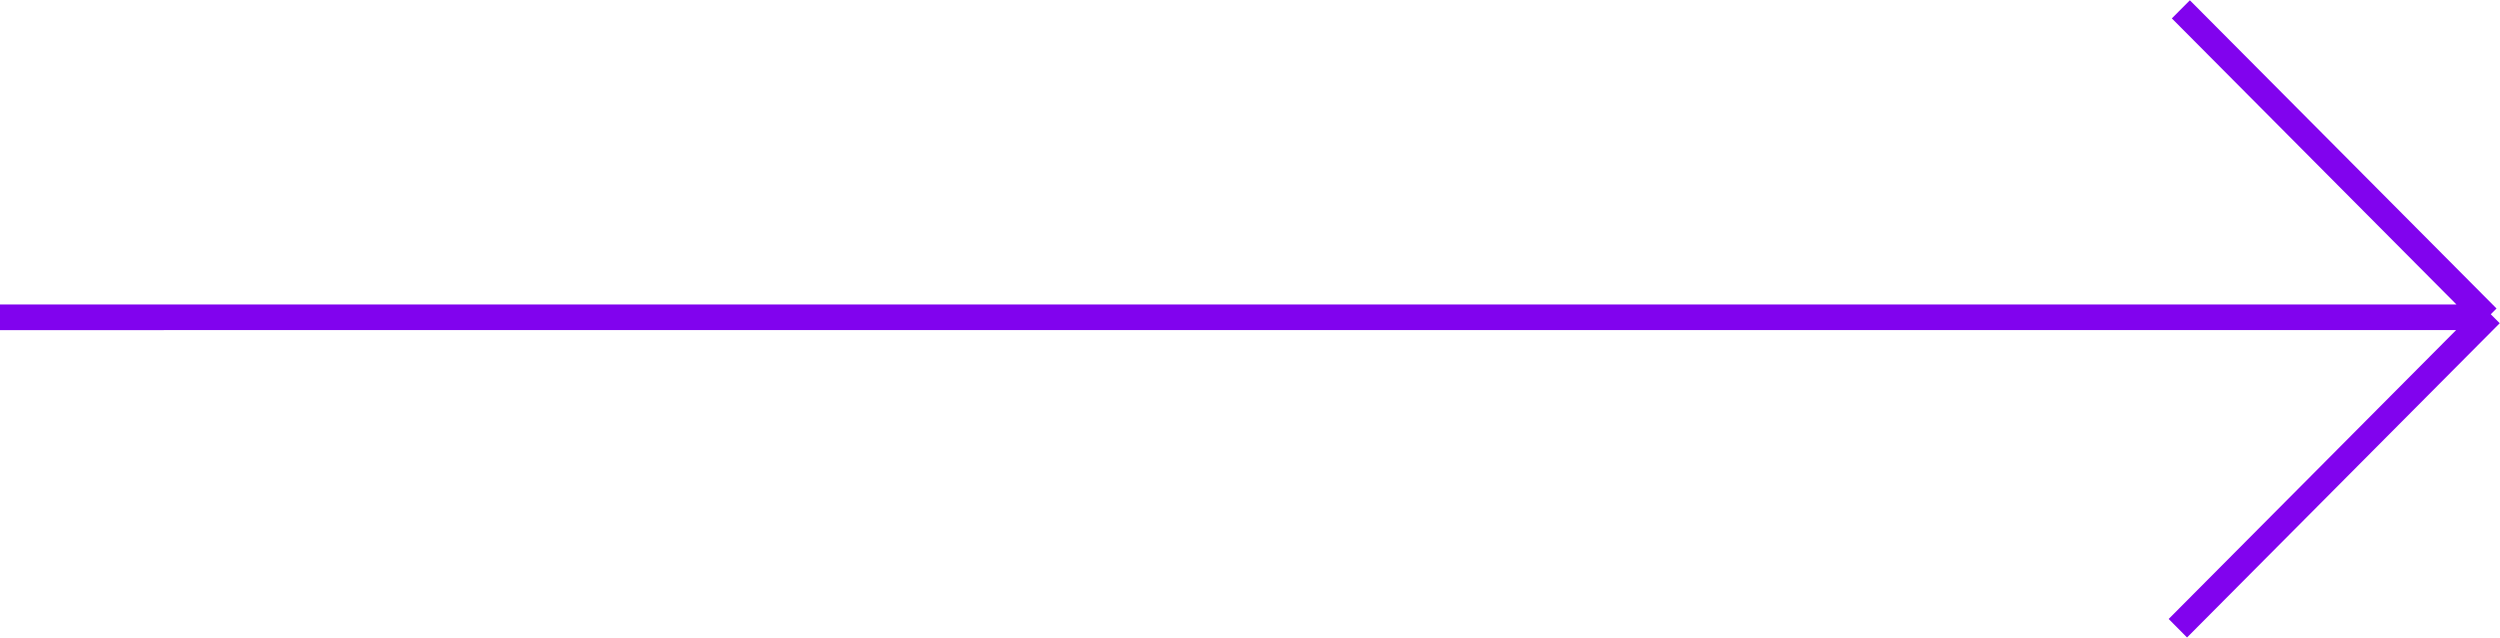 <svg xmlns="http://www.w3.org/2000/svg" width="98" height="25" viewBox="0 0 98 25"><g><g><path fill="#8103ee" d="M0 12.94v-1.005h96.293L85.136.721l.707-.71 12.021 12.081-.225.227.35.352-12.257 12.318-.72-.725L96.28 12.939z"/></g></g></svg>